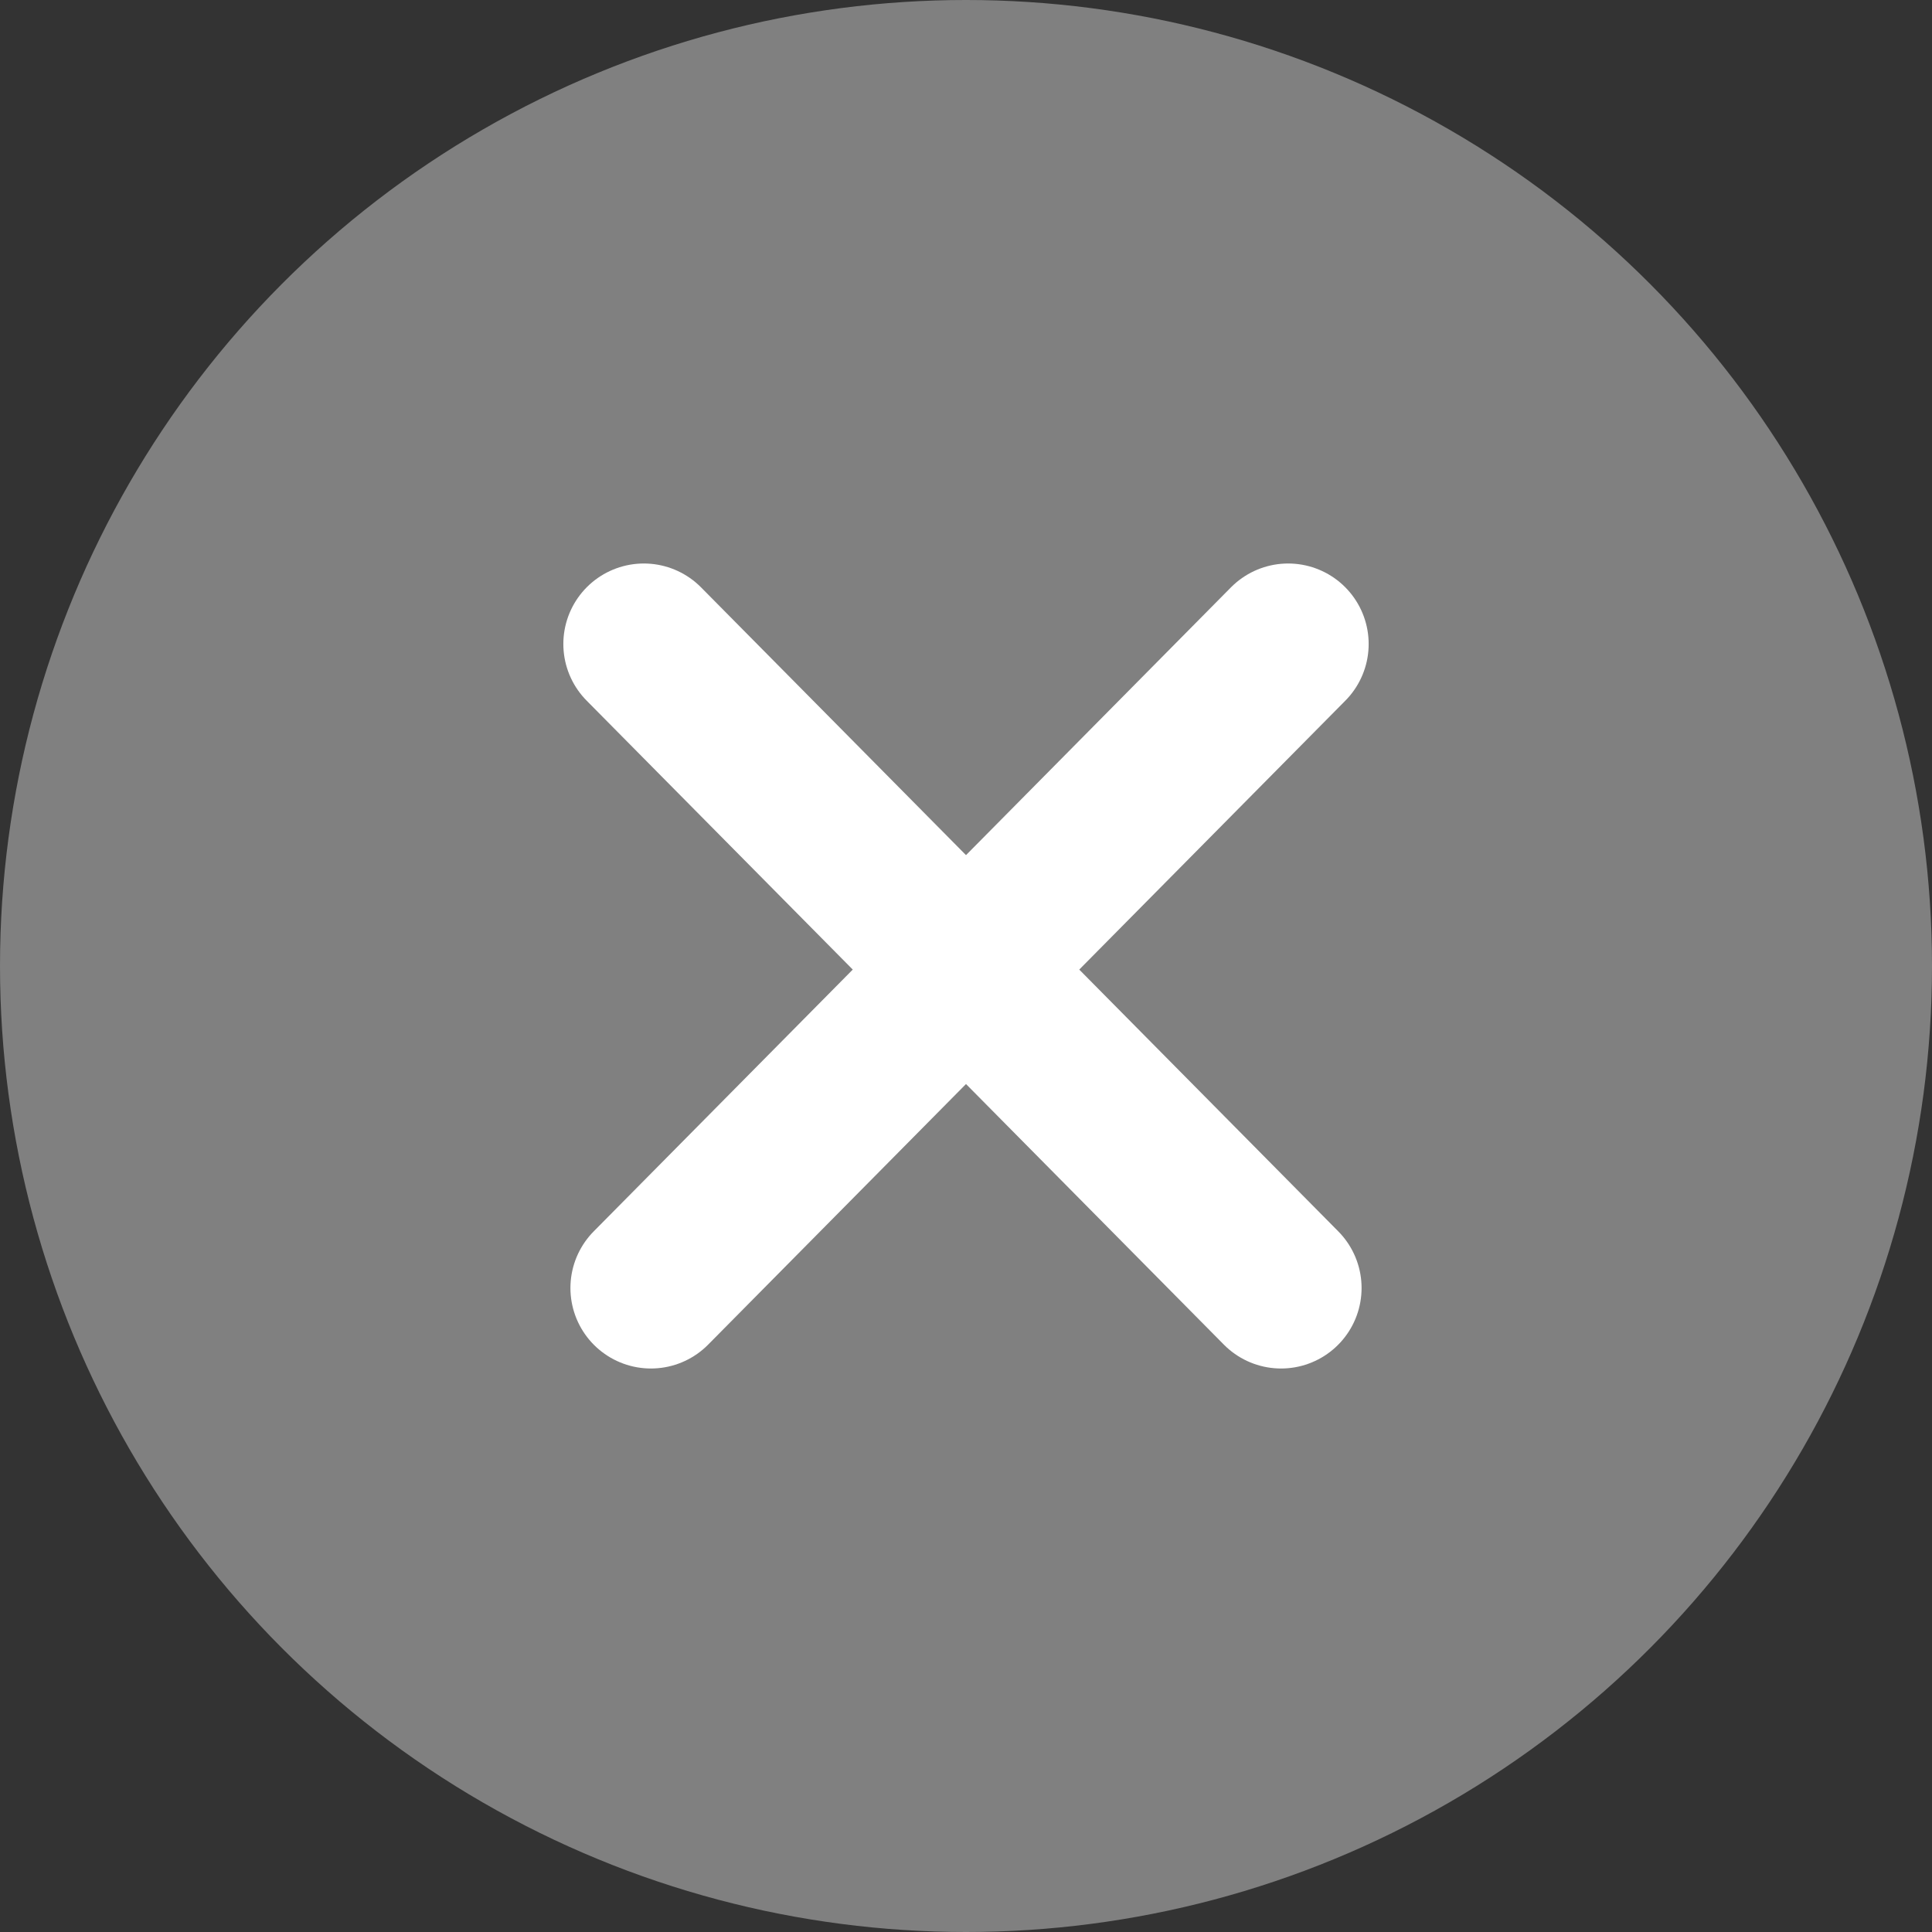 <svg xmlns="http://www.w3.org/2000/svg" width="12" height="12" viewBox="0 0 12 12" fill="none">
  <rect x="0" y="0" width="12" height="12" fill="#333333" stroke="none"/>
  <circle cx="6" cy="6" r="6" fill="#808080"/>
  <path d="M4.043 8L8.001 4" stroke="white" stroke-linecap="round"/>
  <path d="M7.957 8L3.999 4" stroke="white" stroke-linecap="round"/>
</svg>